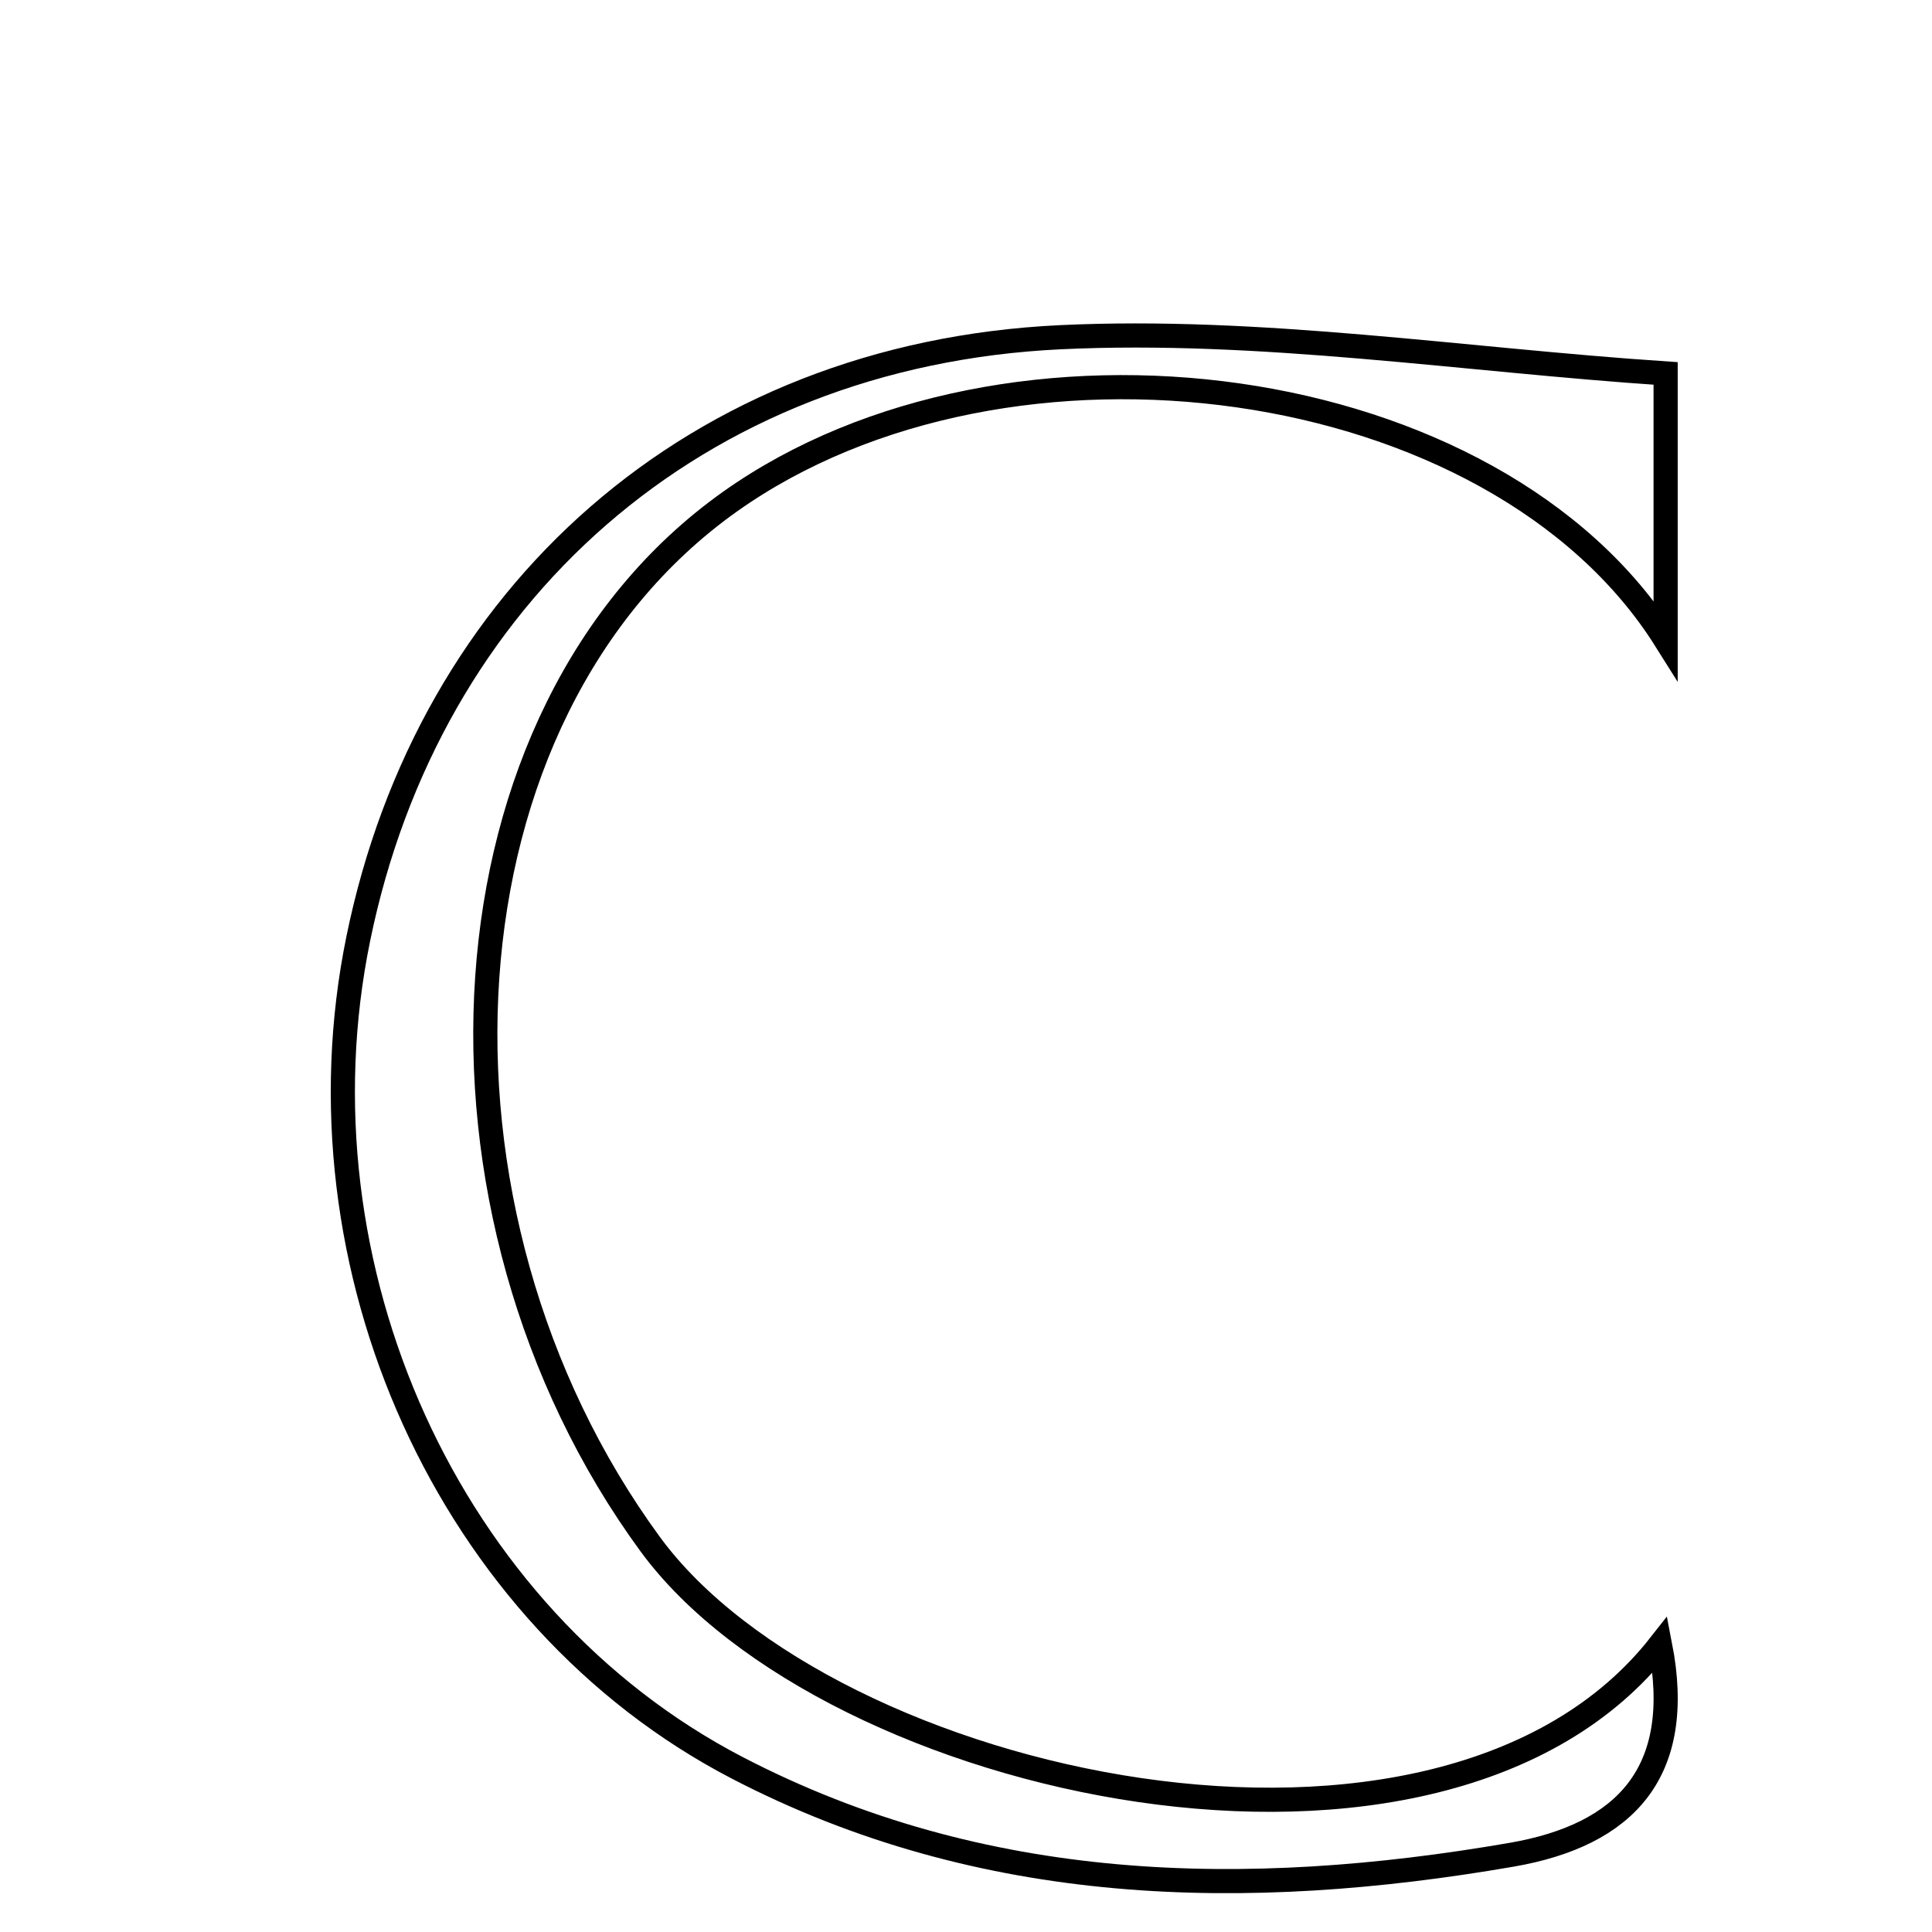 <svg xmlns="http://www.w3.org/2000/svg" viewBox="0.0 0.0 24.0 24.0" height="200px" width="200px"><path fill="none" stroke="black" stroke-width=".3" stroke-opacity="1.0"  filling="0" d="M13.172 4.189 C15.66 4.071 18.172 4.471 20.691 4.639 C20.691 5.943 20.691 6.863 20.691 7.95 C18.582 4.593 12.522 3.778 9.066 6.233 C5.373 8.857 5.053 15.051 8.077 19.182 C10.287 22.199 17.907 23.895 20.622 20.432 C20.931 22.016 20.191 22.795 18.78 23.04 C15.472 23.612 12.206 23.543 9.159 21.961 C5.562 20.092 3.616 15.732 4.451 11.659 C5.324 7.392 8.632 4.405 13.172 4.189"></path></svg>